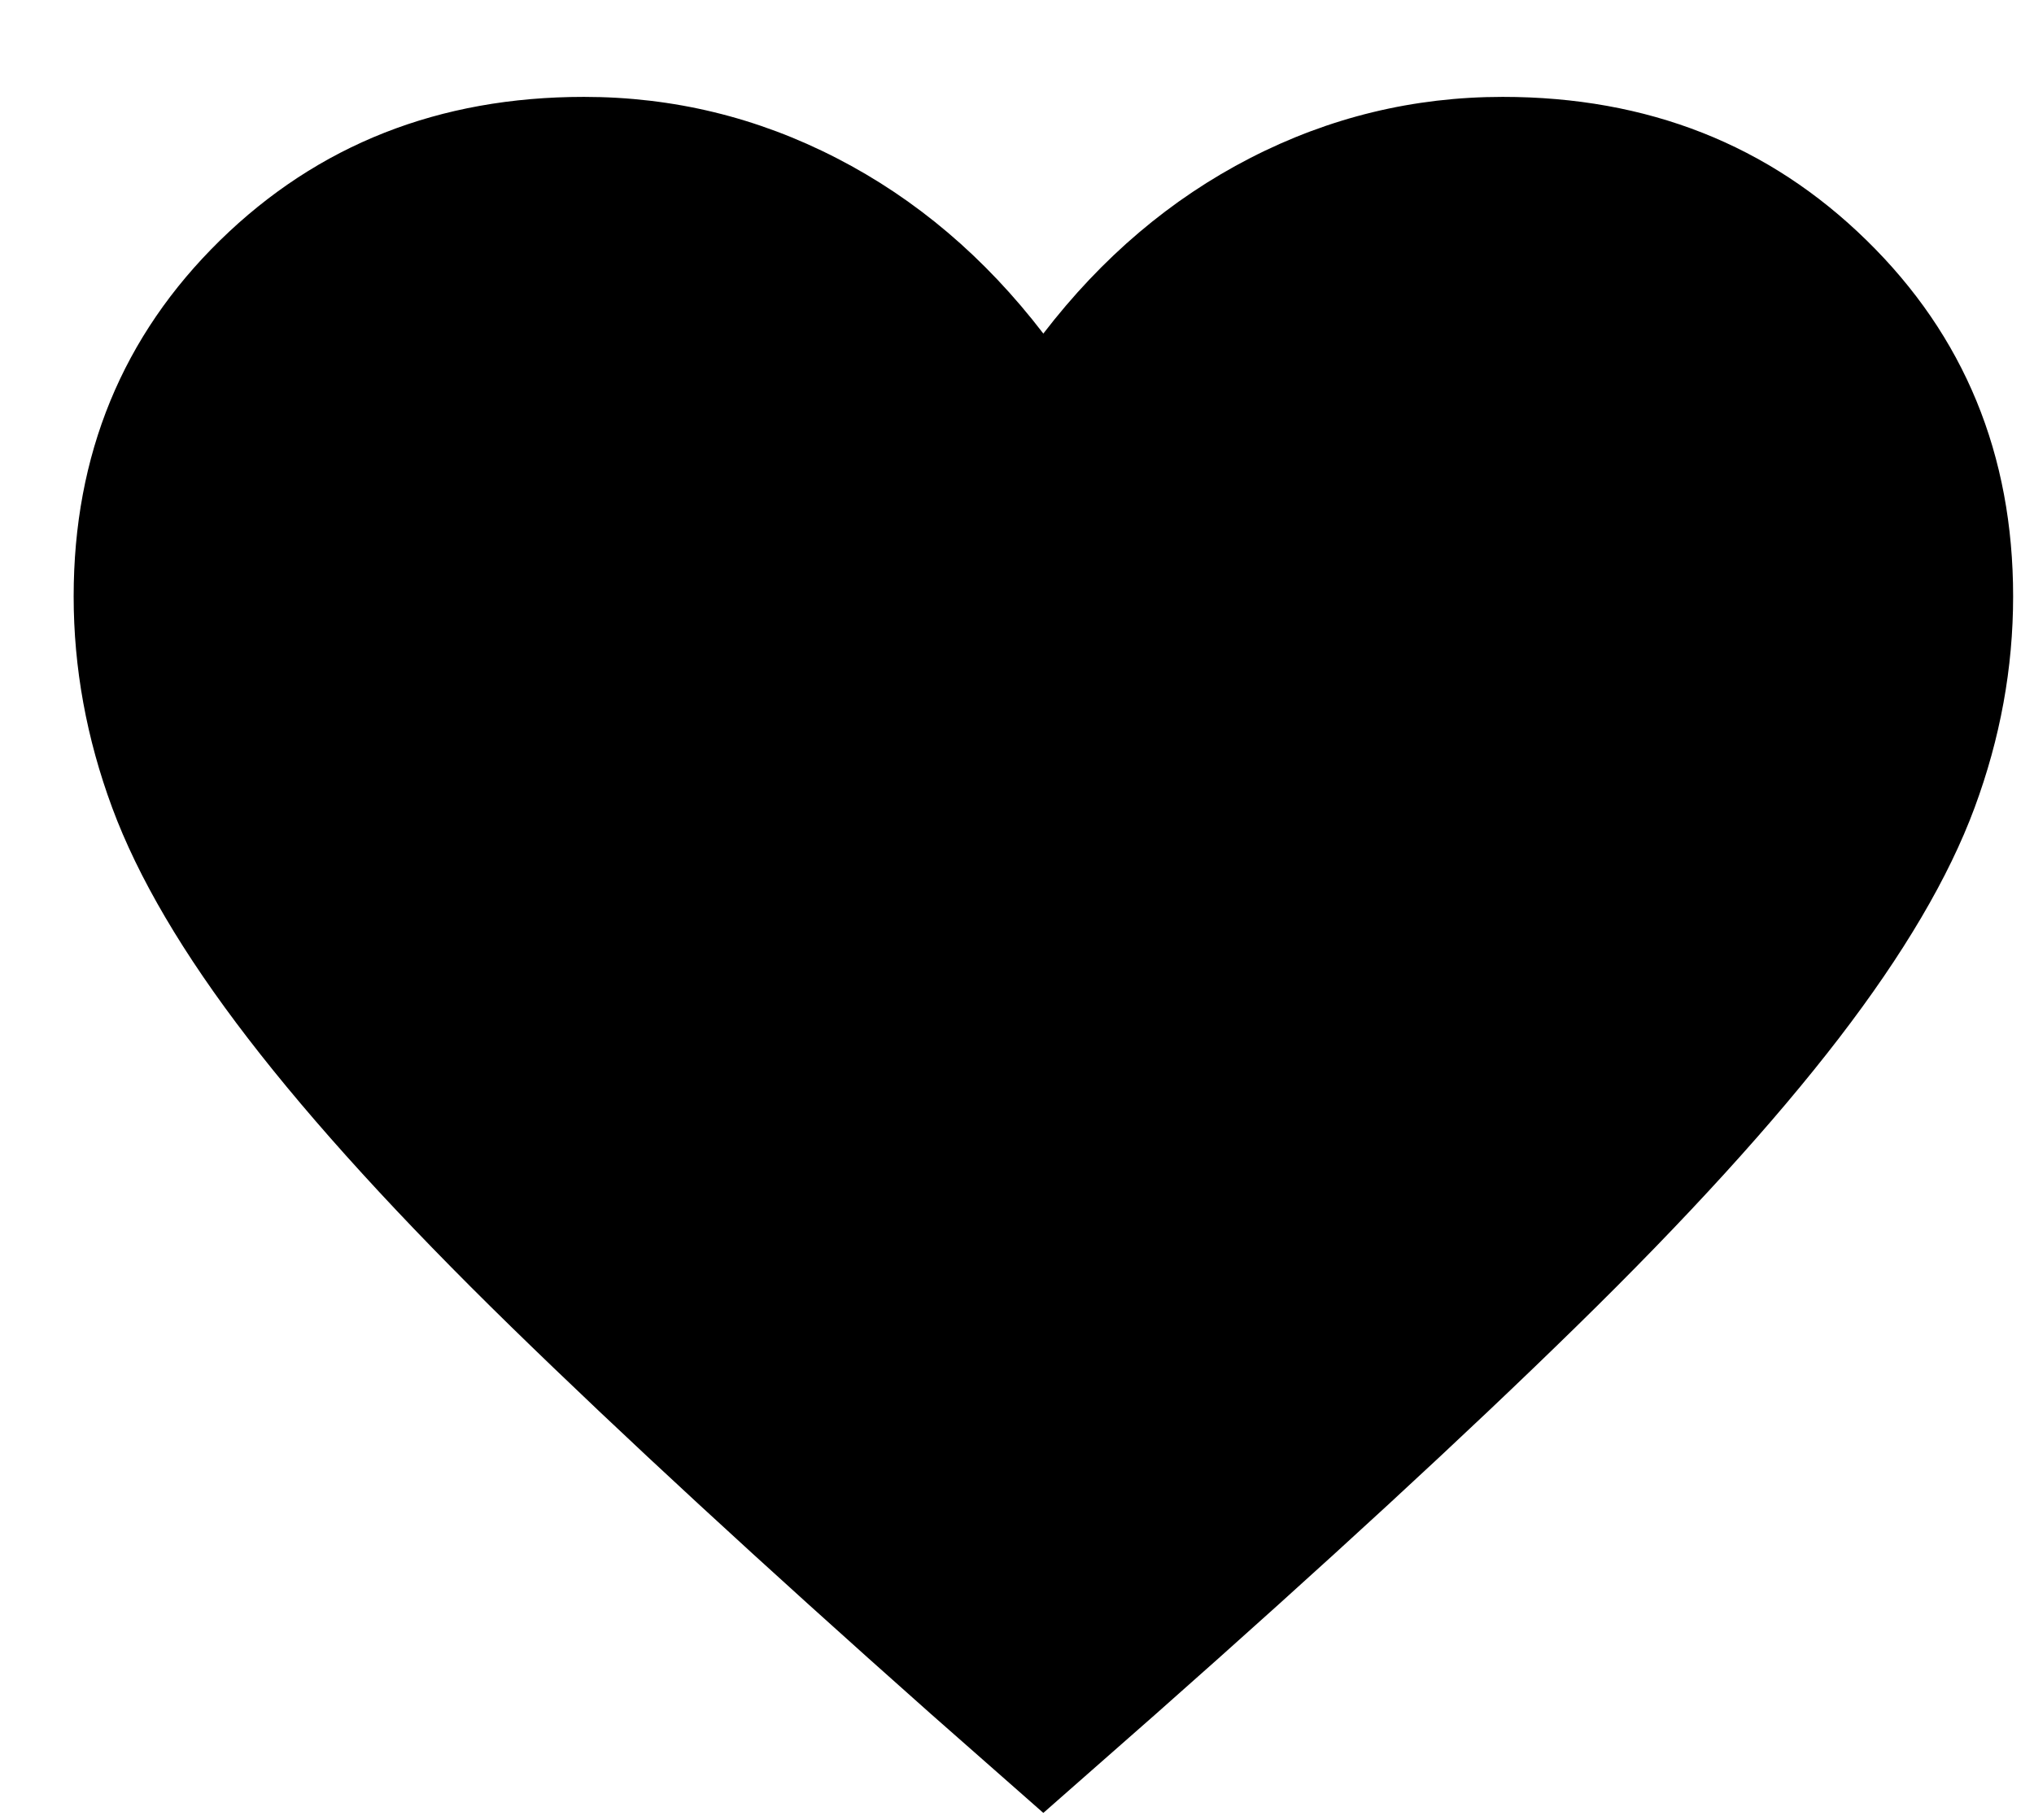 <svg viewBox="0 0 19 17" xmlns="http://www.w3.org/2000/svg">
<path d="M9.746 16.935L8.694 16.009C7.113 14.606 5.806 13.4 4.772 12.391C3.739 11.383 2.92 10.485 2.315 9.698C1.71 8.912 1.288 8.194 1.048 7.545C0.808 6.897 0.688 6.239 0.688 5.571C0.688 4.247 1.144 3.138 2.056 2.245C2.969 1.352 4.102 0.905 5.455 0.905C6.288 0.905 7.075 1.096 7.815 1.477C8.556 1.858 9.2 2.404 9.746 3.116C10.293 2.404 10.937 1.858 11.677 1.477C12.418 1.096 13.205 0.905 14.037 0.905C15.391 0.905 16.524 1.352 17.436 2.245C18.349 3.138 18.805 4.247 18.805 5.571C18.805 6.239 18.685 6.897 18.445 7.545C18.205 8.194 17.782 8.912 17.178 9.698C16.573 10.485 15.756 11.383 14.725 12.391C13.694 13.4 12.386 14.606 10.799 16.009L9.746 16.935Z" />
</svg>
